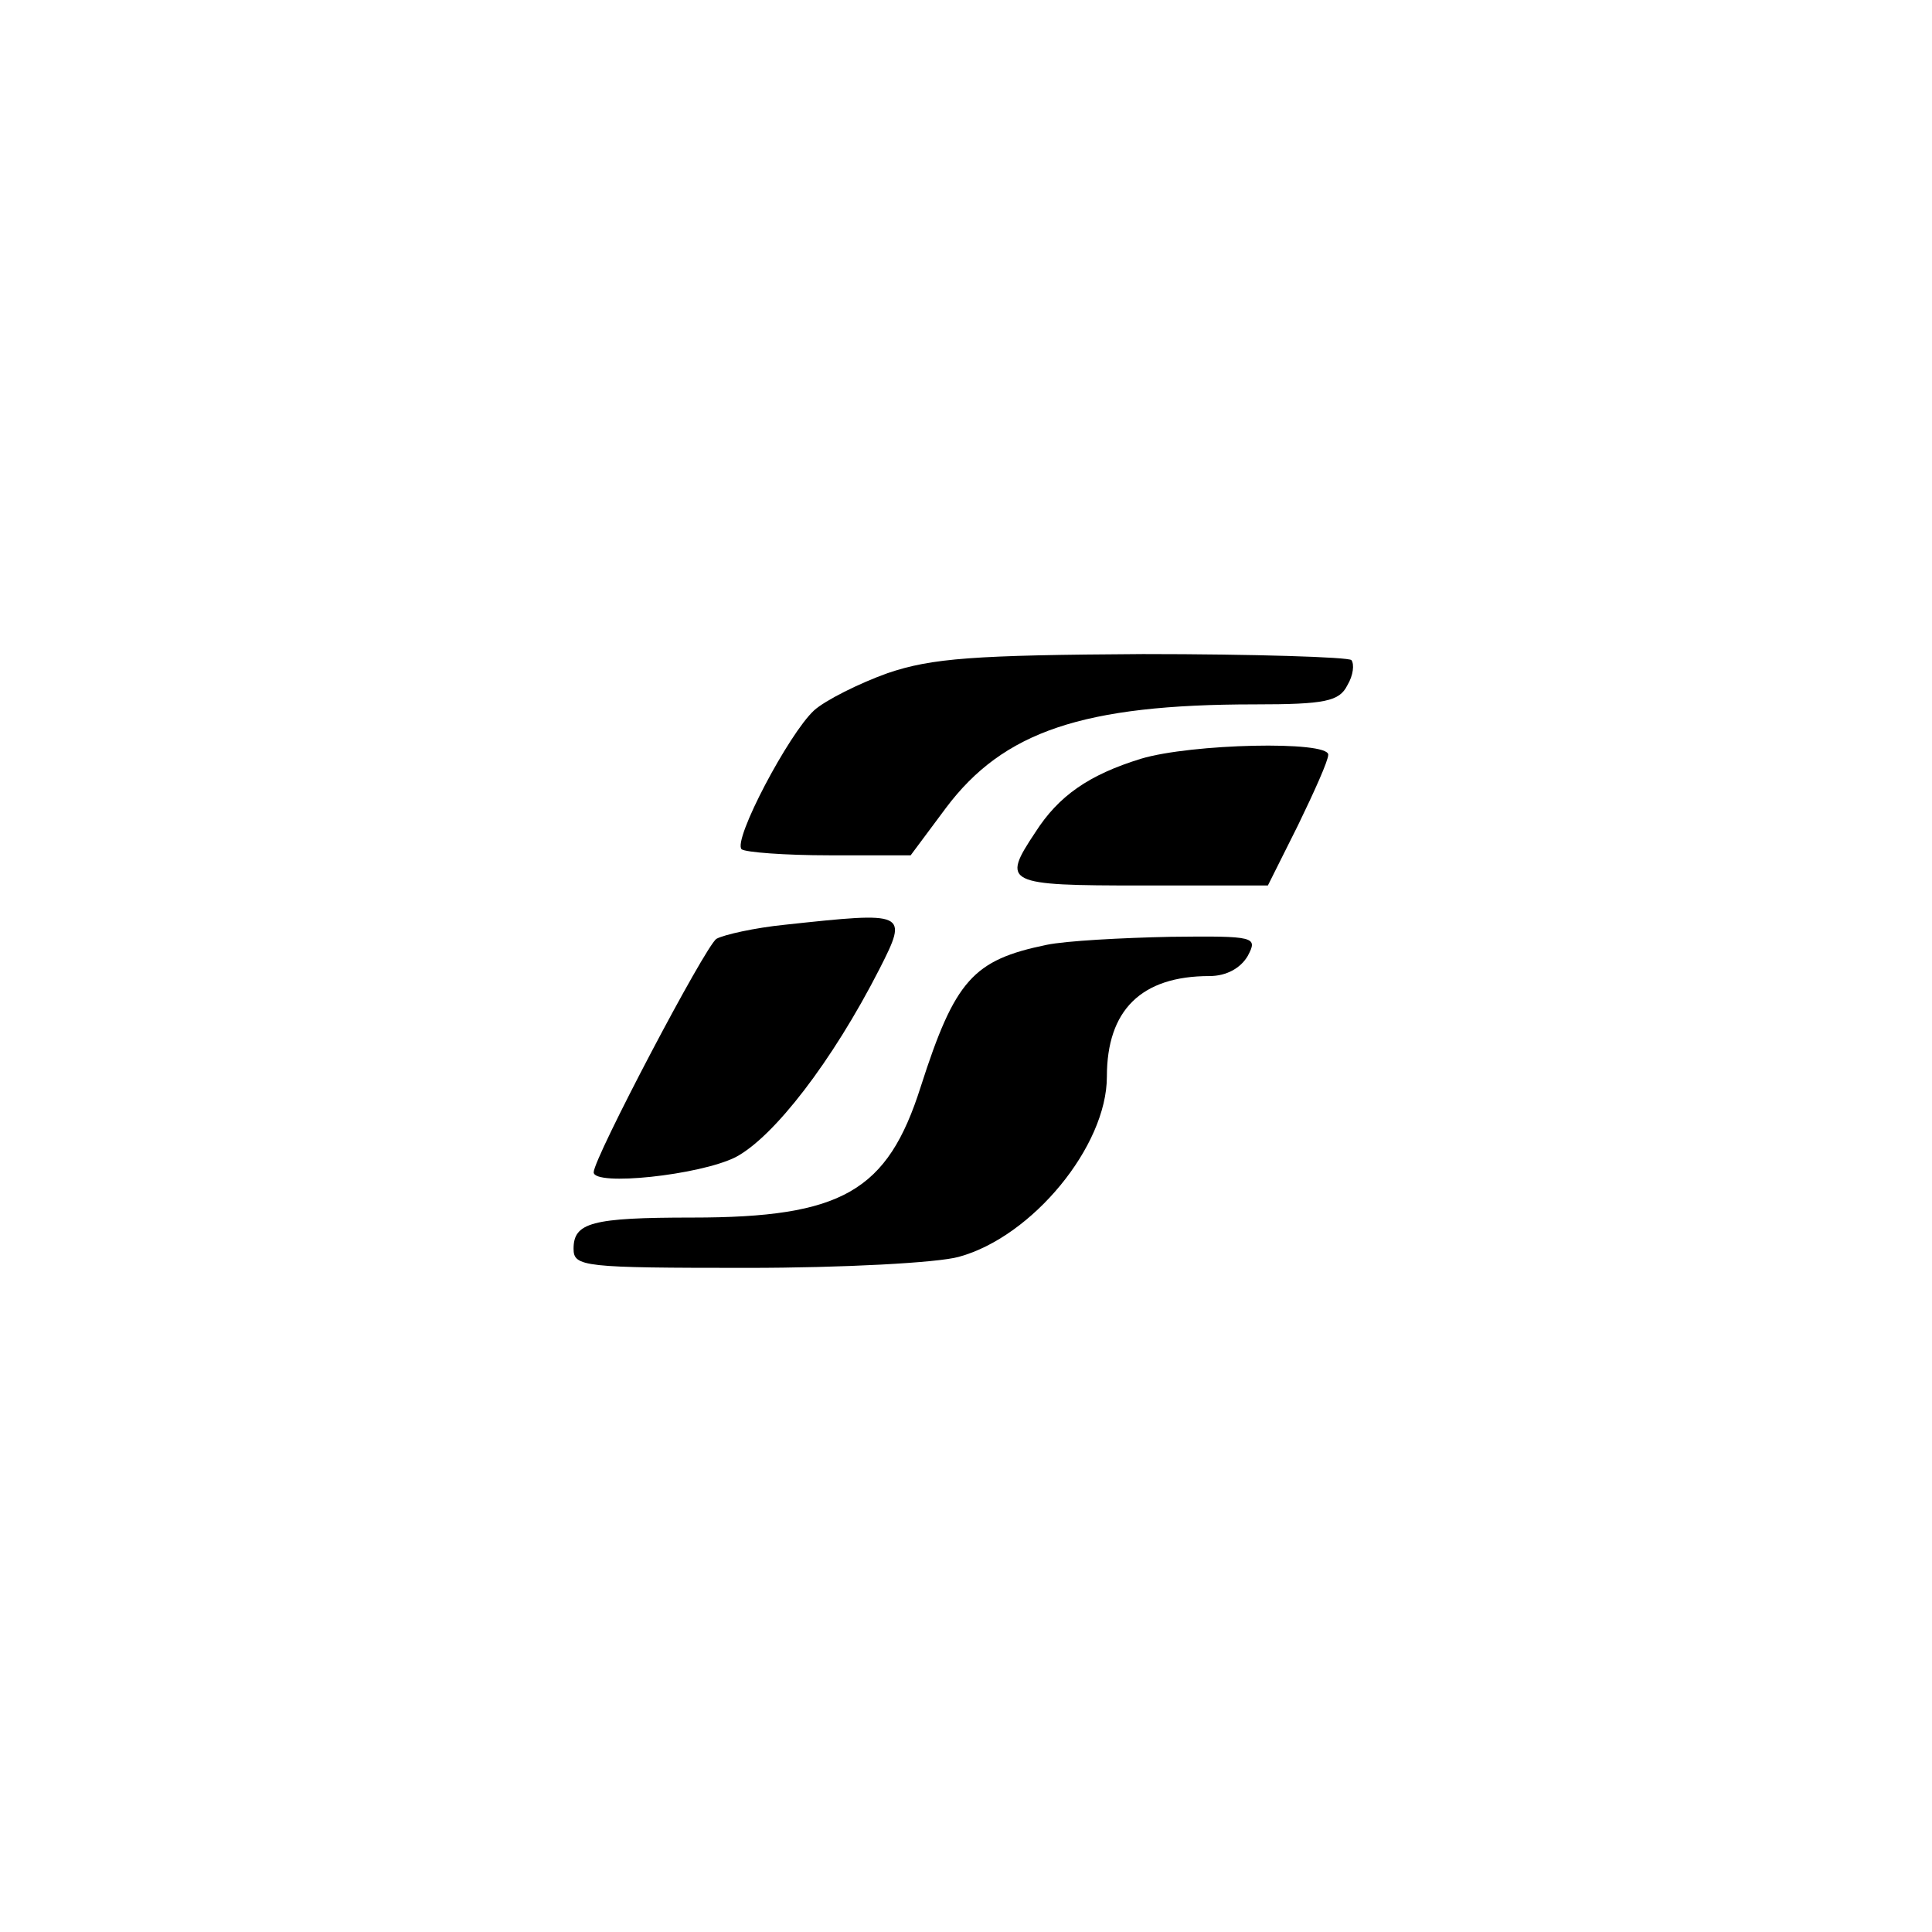 <?xml version="1.0" standalone="no"?>
<!DOCTYPE svg PUBLIC "-//W3C//DTD SVG 20010904//EN"
 "http://www.w3.org/TR/2001/REC-SVG-20010904/DTD/svg10.dtd">
<svg version="1.0" xmlns="http://www.w3.org/2000/svg"
 width="192pt" height="192pt" viewBox="0 0 192 192"
 preserveAspectRatio="xMidYMid meet">
<g transform="translate(0,192) scale(0.1,-0.1)"
fill="#000000" stroke="none">
811 c445 -92 729 -532 635 -987 -62 -301 -295 -546 -601 -630 -91 -26 -329
-26 -420 0 -291 80 -516 305 -596 596 -26 91 -26 329 0 420 120 433 542 692
982 601z"/>
<path d="M882 1251 c-28 -10 -62 -27 -73 -37 -25 -23 -81 -129 -72 -138 4 -3
43 -6 87 -6 l81 0 35 47 c57 76 136 103 307 103 70 0 84 3 92 19 6 10 7 21 4
25 -3 3 -97 6 -207 6 -168 -1 -210 -4 -254 -19z"/>
<path d="M1134 1166 c-52 -16 -82 -37 -105 -73 -34 -51 -30 -53 106 -53 l125
0 30 60 c16 33 30 64 30 70 0 14 -136 11 -186 -4z"/>
<path d="M780 1001 c-30 -3 -61 -10 -68 -14 -11 -7 -122 -218 -122 -232 0 -14
105 -3 141 15 38 20 96 95 143 187 29 57 27 57 -94 44z"/>
<path d="M1040 981 c-73 -15 -91 -35 -125 -141 -33 -104 -78 -130 -227 -130
-100 0 -118 -5 -118 -31 0 -18 10 -19 173 -19 94 0 189 5 210 11 73 20 147
110 147 179 0 66 34 100 102 100 17 0 31 8 38 20 10 19 8 20 -77 19 -48 -1
-104 -4 -123 -8z"/>
</g>
</svg>
